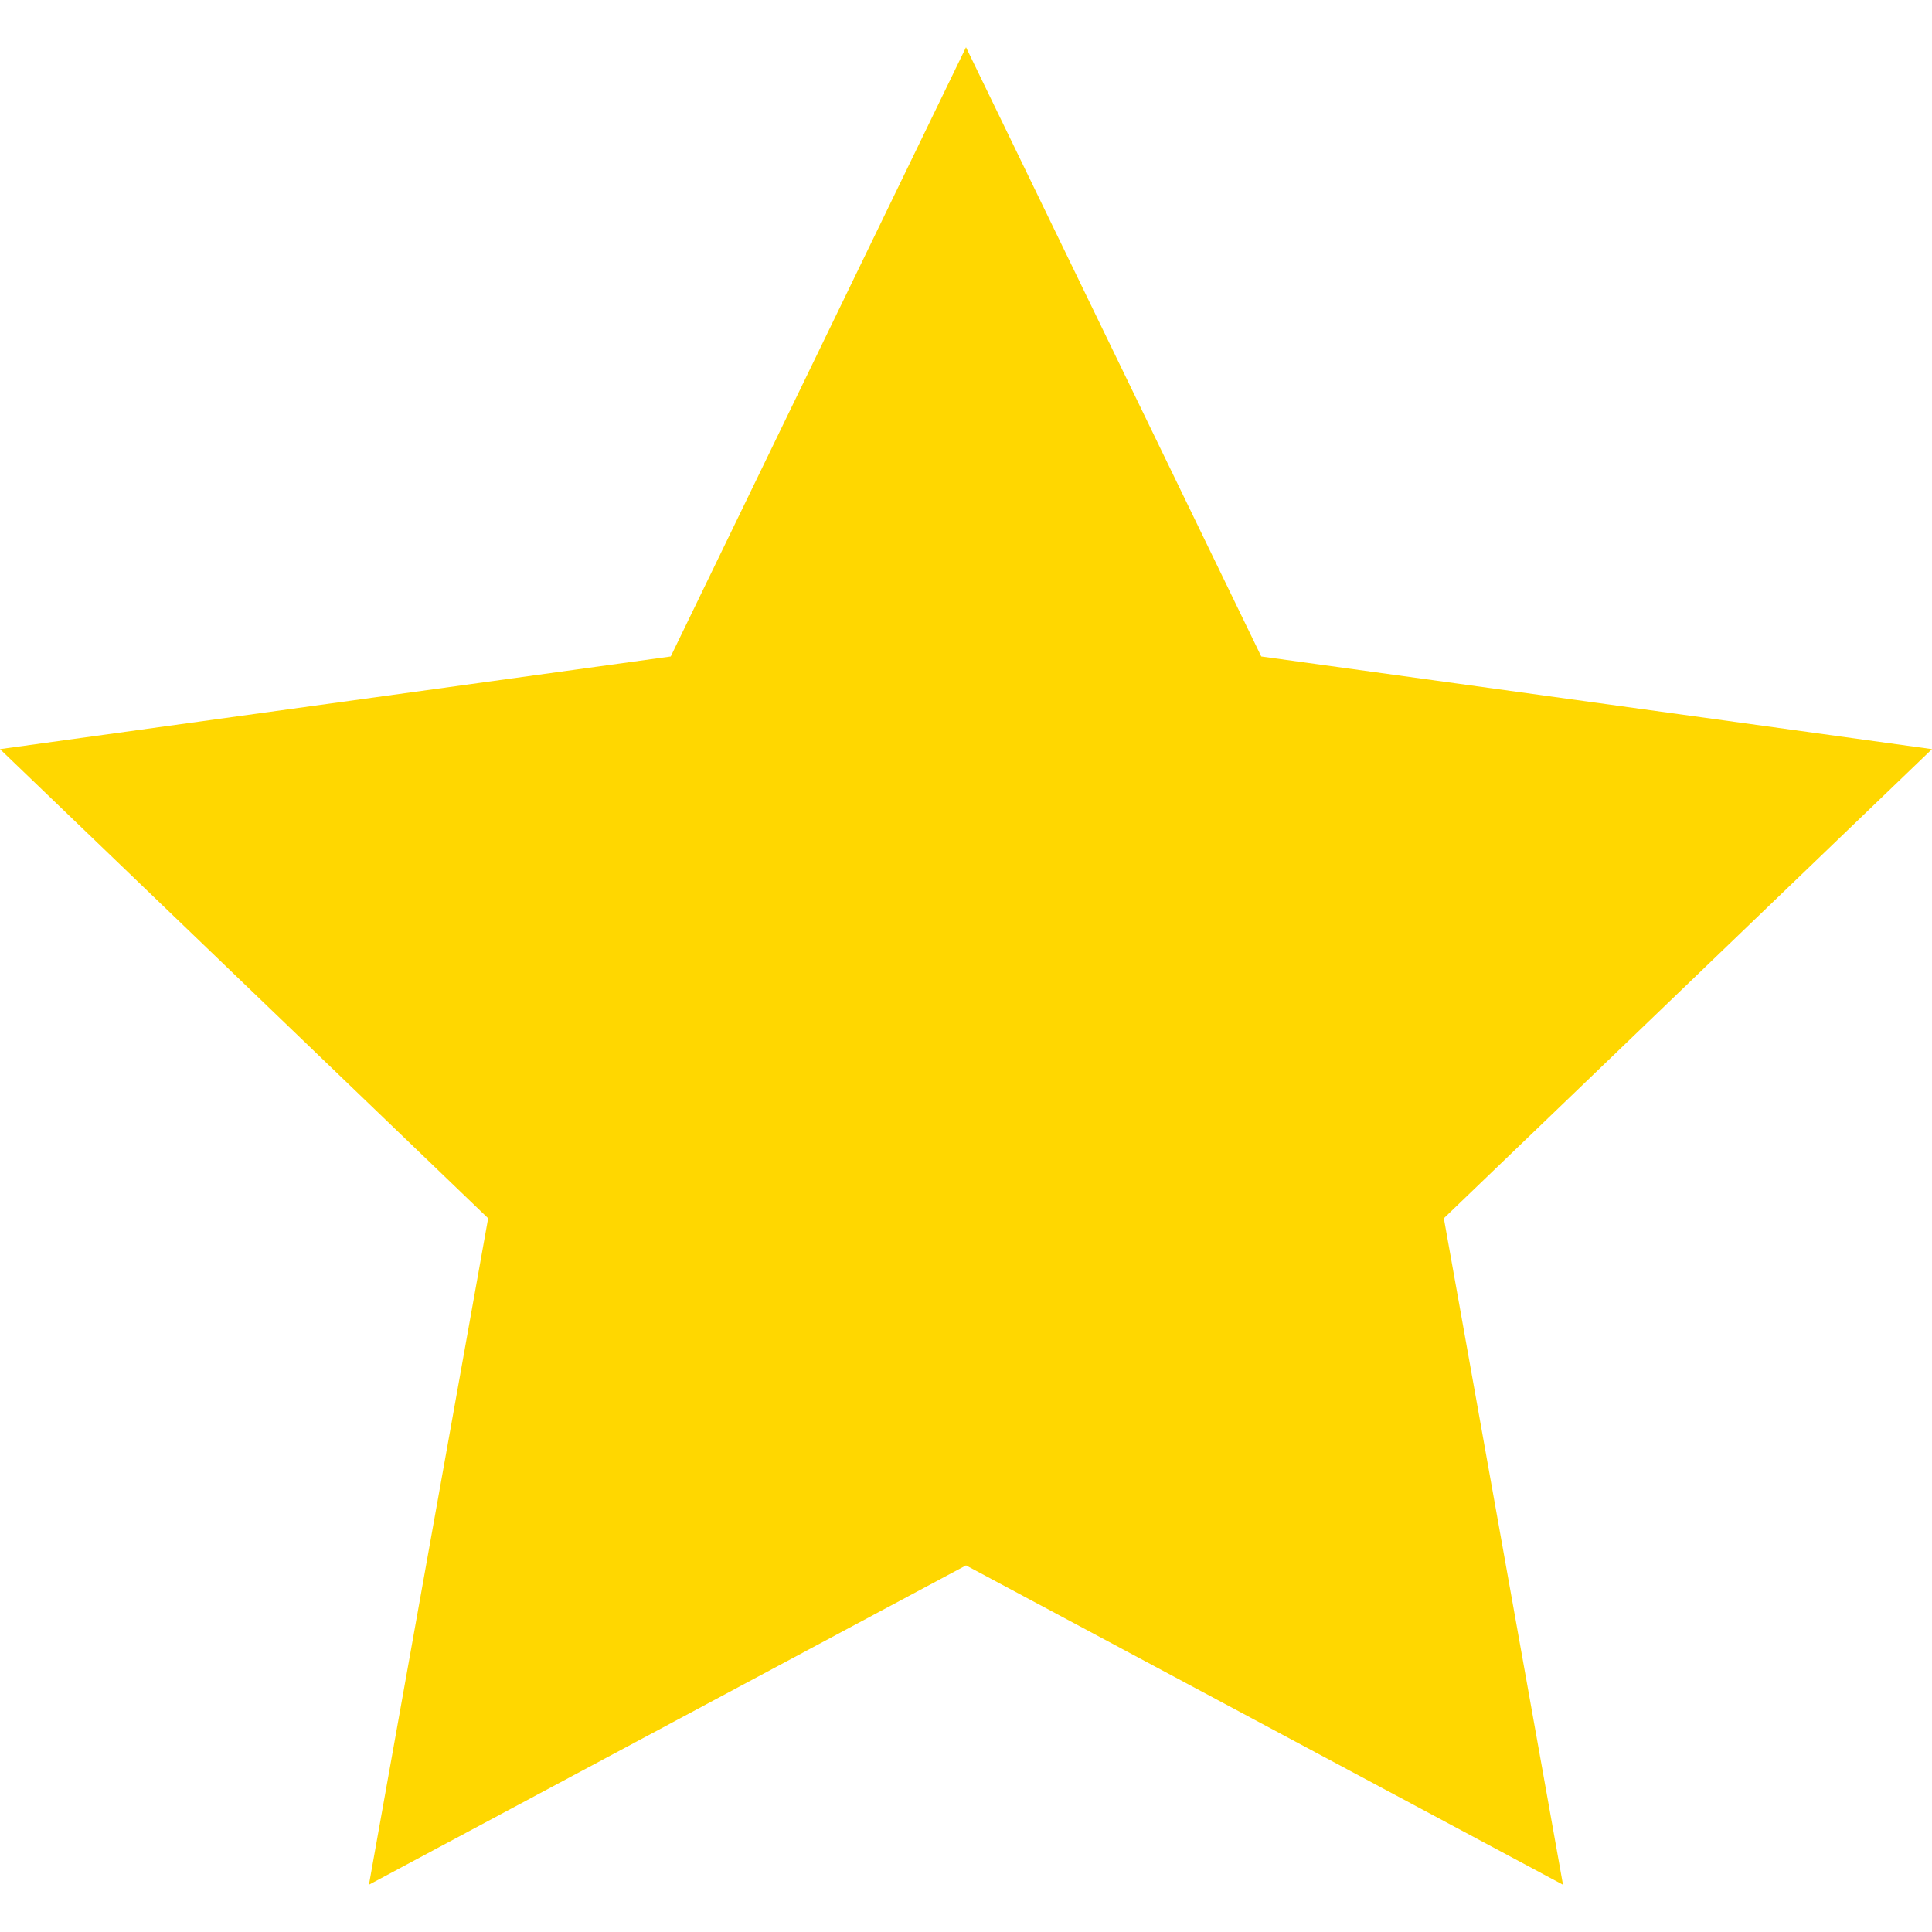<svg xmlns="http://www.w3.org/2000/svg" width="24" height="24" viewBox="0 0 24 24"><path fill="gold" d="M12 .587l3.668 7.568 8.332 1.151-6.064 5.828 1.48 8.279-7.416-3.967-7.417 3.967 1.481-8.279-6.064-5.828 8.332-1.151z"/></svg>